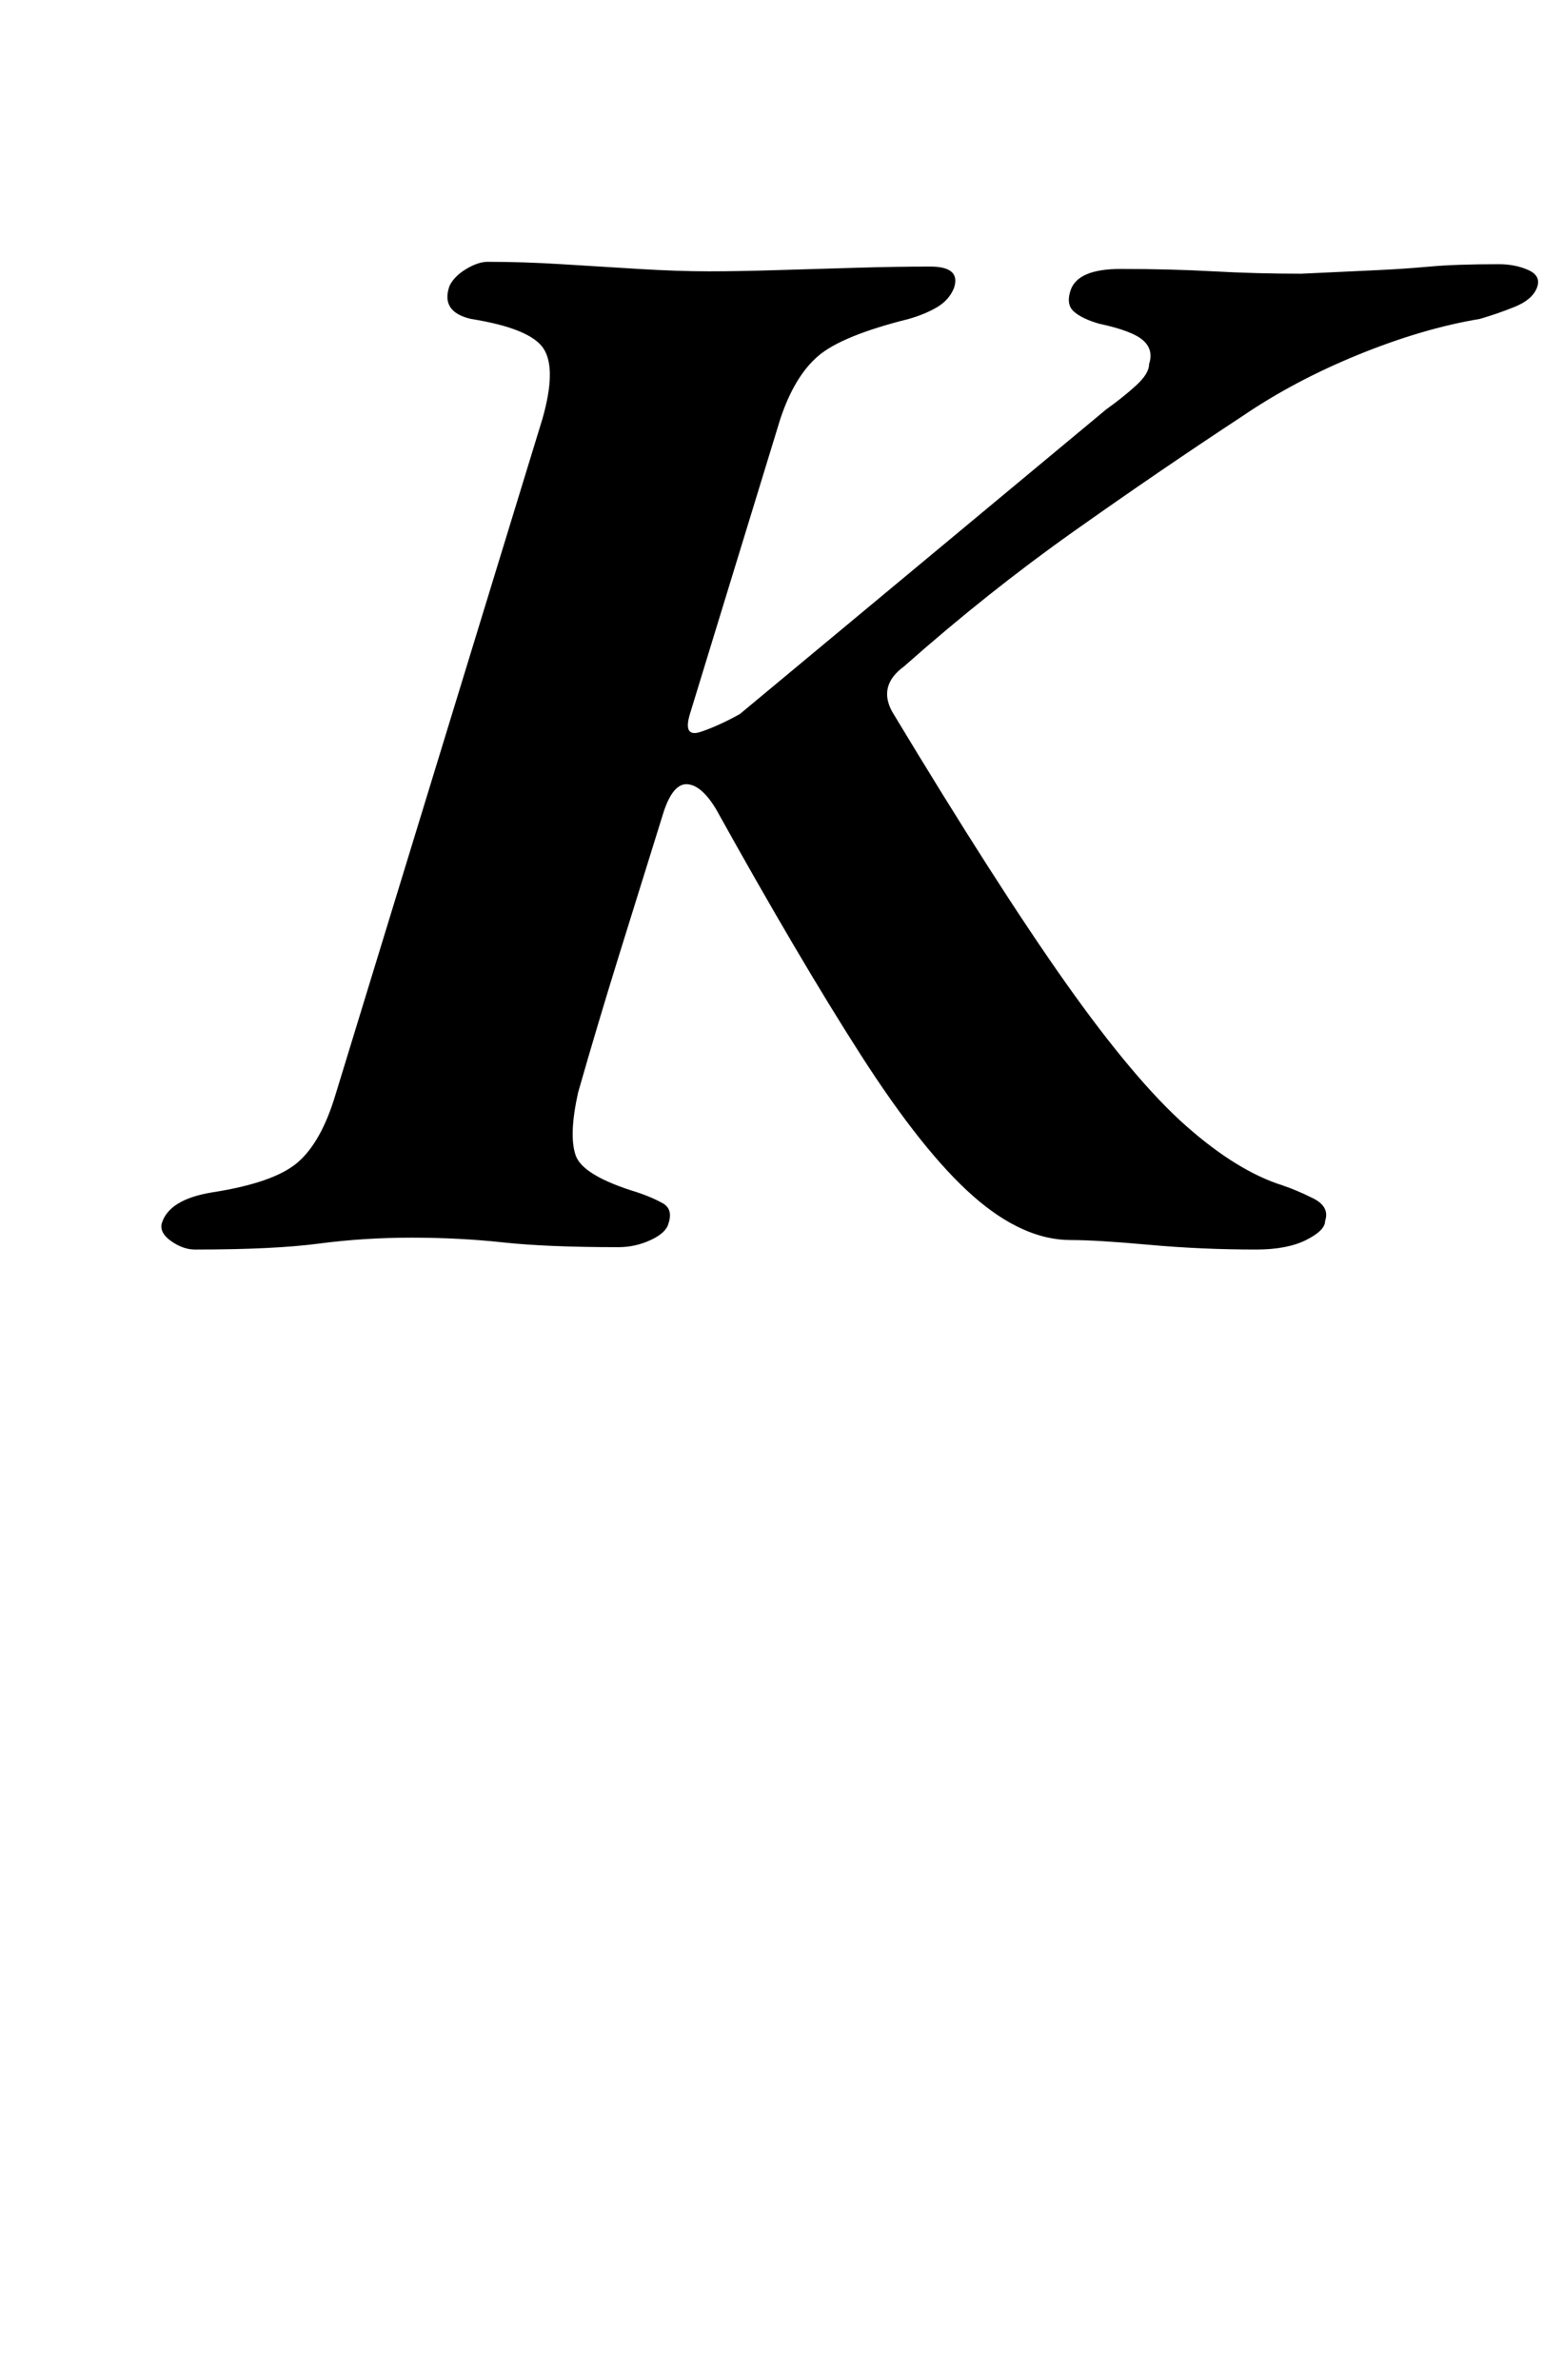 <?xml version="1.0" standalone="no"?>
<!DOCTYPE svg PUBLIC "-//W3C//DTD SVG 1.1//EN" "http://www.w3.org/Graphics/SVG/1.1/DTD/svg11.dtd" >
<svg xmlns="http://www.w3.org/2000/svg" xmlns:xlink="http://www.w3.org/1999/xlink" version="1.1" viewBox="-10 0 657 1000">
  <g transform="matrix(1 0 0 -1 0 800)">
   <path fill="currentColor"
d="M72 275q-5 0 -10 3.5t-4 7.5q3 10 21 13q26 4 36 12.5t16 28.5l87 284q6 21 0.5 29.5t-30.5 12.5q-13 3 -9 14q2 4 7 7t9 3q15 0 31 -1t32.5 -2t29.5 -1q12 0 28.5 0.5t33.5 1t31 0.5q13 0 10 -9q-2 -5 -7 -8t-12 -5q-28 -7 -38 -15.5t-16 -26.5l-38 -124
q-3 -10 4.5 -7.5t16.5 7.5l154 128q7 5 12.5 10t5.5 9q2 6 -2.5 10t-18.5 7q-7 2 -10.5 5t-1.5 9q3 9 21 9q21 0 39 -1t37 -1q21 1 32 1.5t22 1.5t29 1q7 0 12.5 -2.5t3.5 -7.5t-9.5 -8t-14.5 -5q-24 -4 -51 -15t-49 -26q-35 -23 -71 -48.5t-71 -56.5q-11 -8 -5 -19
q44 -73 73 -114t50.5 -60t40.5 -25q6 -2 13 -5.5t5 -9.5q0 -4 -8 -8t-21 -4q-23 0 -45 2t-33 2q-20 0 -41 18.5t-47 59t-61 103.5q-6 10 -12 10.5t-10 -11.5q-10 -32 -19 -61t-17 -57q-4 -18 -1 -26.5t26 -15.5q6 -2 10.5 -4.5t2.5 -8.5q-1 -4 -7.5 -7t-13.5 -3
q-30 0 -48.5 2t-38.5 2t-39 -2.5t-52 -2.5z" />
  </g>

</svg>
